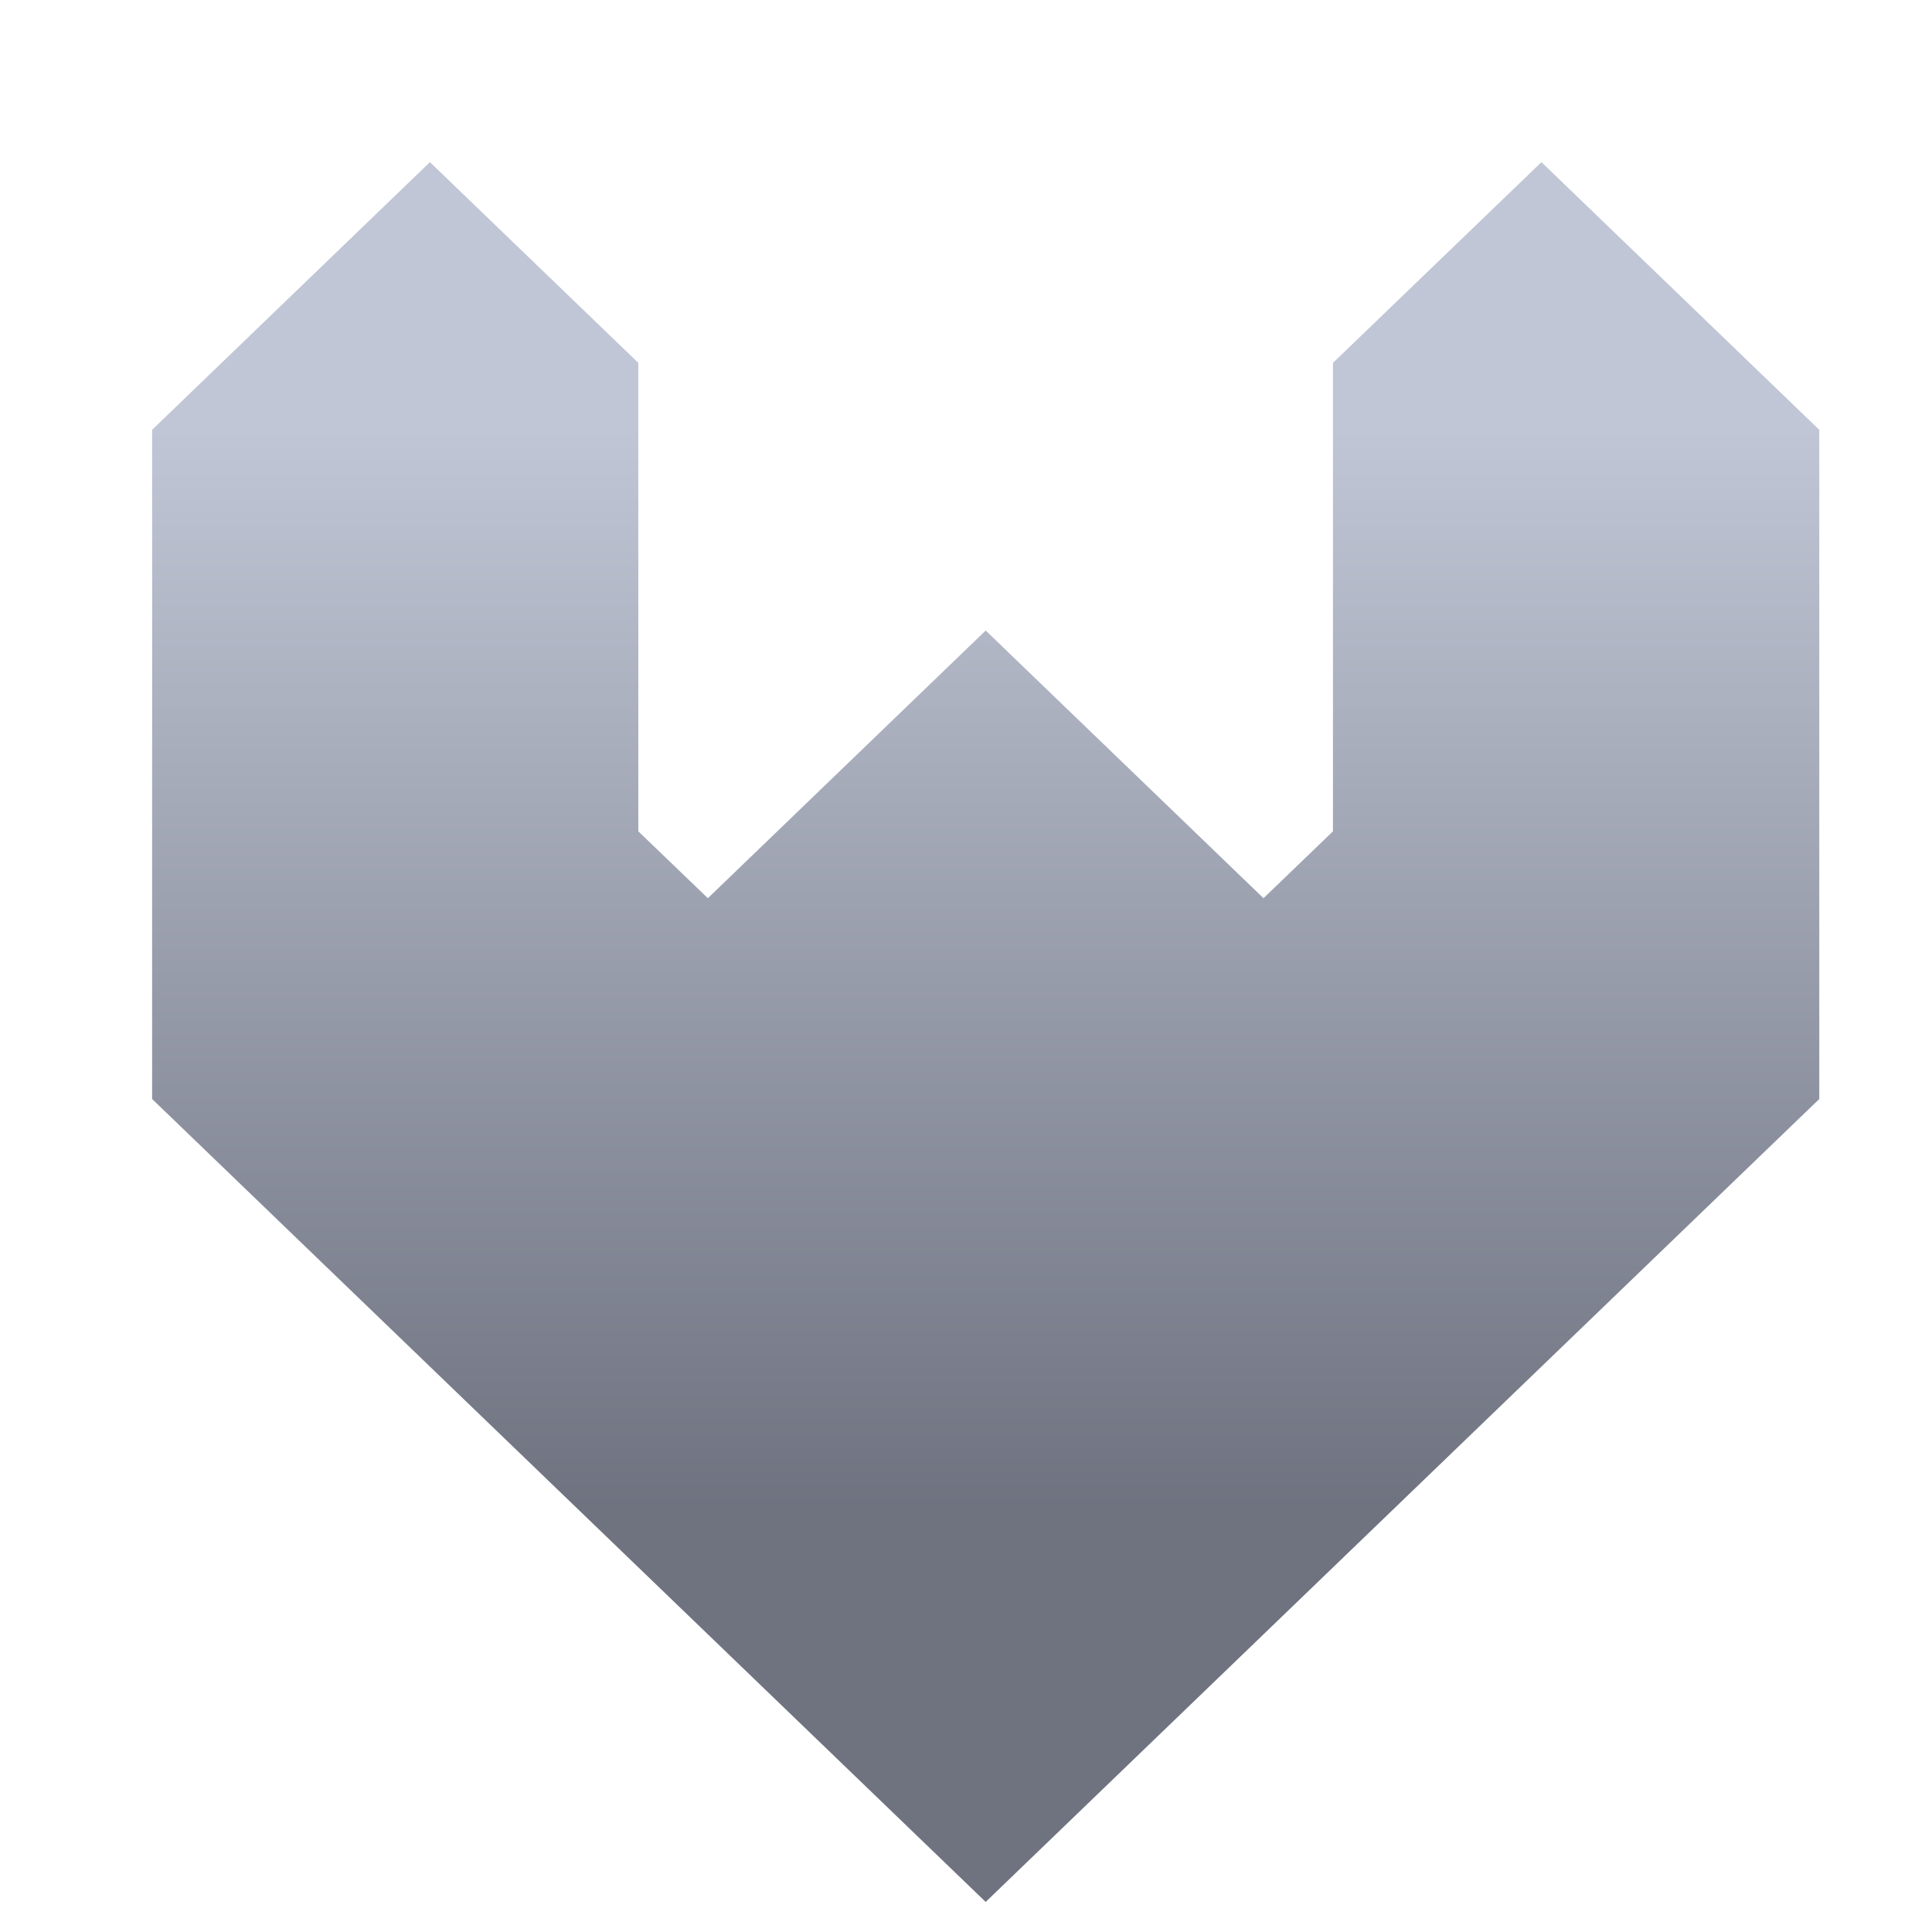 <svg xmlns="http://www.w3.org/2000/svg" xmlns:xlink="http://www.w3.org/1999/xlink" width="64" height="64" viewBox="0 0 64 64" version="1.1"><defs><linearGradient id="linear0" gradientUnits="userSpaceOnUse" x1="0" y1="0" x2="0" y2="1" gradientTransform="matrix(56,0,0,35.898,4,14.051)"><stop offset="0" style="stop-color:#c1c6d6;stop-opacity:1;"/><stop offset="1" style="stop-color:#6f7380;stop-opacity:1;"/></linearGradient></defs><g id="surface1"><path style=" stroke:none;fill-rule:nonzero;fill:url(#linear0);" d="M 14.242 5.371 L 5.039 14.238 L 5.039 36.406 L 32.652 63.004 L 60.266 36.406 L 60.266 14.238 L 51.062 5.371 L 44.156 12.02 L 44.156 27.539 L 41.855 29.754 L 32.652 20.887 L 23.449 29.754 L 21.145 27.539 L 21.145 12.02 Z M 14.242 5.371 "/></g></svg>

